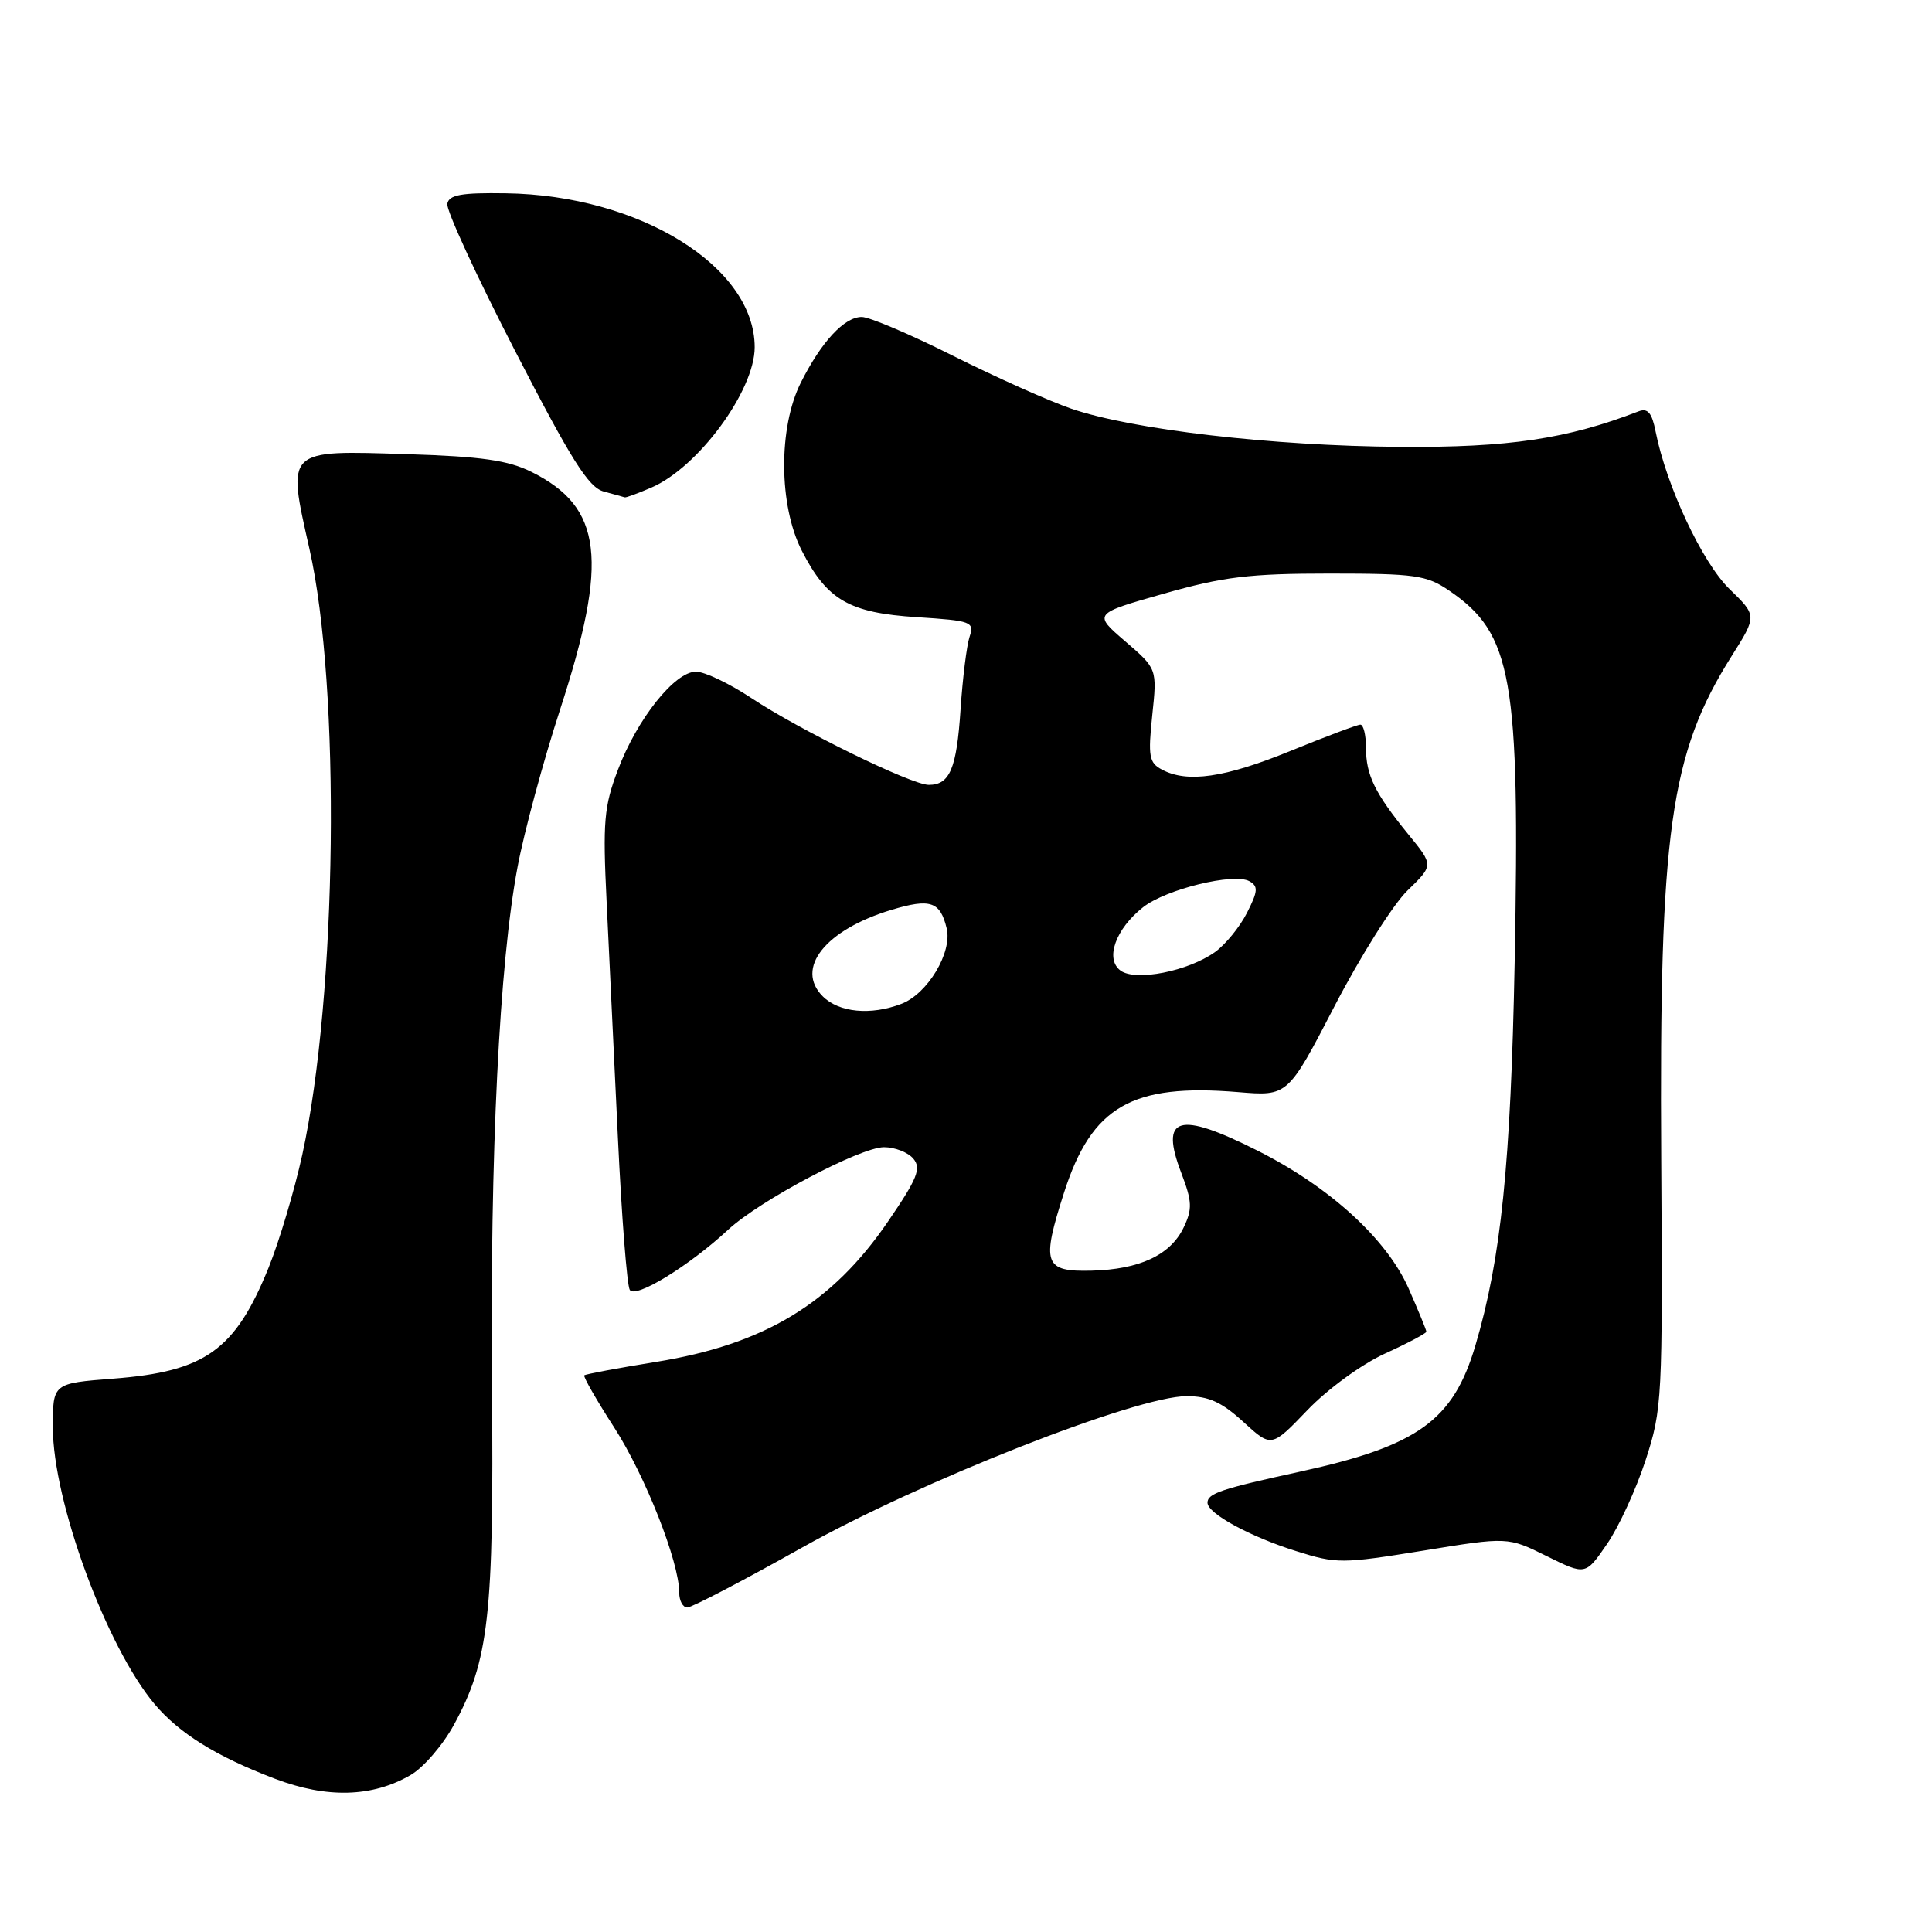 <?xml version="1.0" encoding="UTF-8" standalone="no"?>
<!DOCTYPE svg PUBLIC "-//W3C//DTD SVG 1.1//EN" "http://www.w3.org/Graphics/SVG/1.1/DTD/svg11.dtd" >
<svg xmlns="http://www.w3.org/2000/svg" xmlns:xlink="http://www.w3.org/1999/xlink" version="1.1" viewBox="0 0 256 256">
 <g >
 <path fill="currentColor"
d=" M 54.41 235.20 C 56.11 234.22 58.69 231.22 60.15 228.54 C 64.79 220.02 65.45 214.12 65.19 183.64 C 64.92 152.87 66.16 127.67 68.58 114.87 C 69.44 110.27 71.98 100.88 74.22 94.00 C 80.67 74.16 79.84 67.22 70.44 62.54 C 67.33 60.99 63.84 60.49 53.97 60.18 C 37.78 59.66 38.01 59.44 41.00 72.72 C 45.16 91.15 44.68 131.80 40.06 152.98 C 39.02 157.73 37.00 164.49 35.58 168.00 C 31.14 178.93 27.20 181.74 14.99 182.68 C 7.00 183.30 7.00 183.30 7.00 189.10 C 7.00 198.90 14.09 218.20 20.48 225.80 C 23.76 229.69 28.67 232.74 36.42 235.69 C 43.32 238.32 49.33 238.15 54.41 235.20 Z  M 106.32 205.04 C 121.93 196.27 150.57 185.00 157.24 185.00 C 160.16 185.00 161.89 185.79 164.75 188.41 C 168.47 191.82 168.47 191.82 173.23 186.86 C 175.90 184.07 180.40 180.79 183.49 179.37 C 186.52 177.99 189.00 176.67 189.00 176.46 C 189.00 176.24 187.94 173.66 186.65 170.73 C 183.74 164.16 176.19 157.27 166.62 152.46 C 156.12 147.18 153.65 147.91 156.53 155.43 C 157.97 159.22 158.01 160.20 156.84 162.65 C 155.09 166.30 151.01 168.21 144.64 168.37 C 138.33 168.53 137.96 167.46 141.00 158.00 C 144.67 146.60 149.98 143.54 164.07 144.71 C 170.64 145.26 170.64 145.26 176.84 133.31 C 180.25 126.73 184.59 119.85 186.50 118.00 C 189.96 114.65 189.96 114.65 186.63 110.58 C 182.17 105.10 181.00 102.71 181.00 99.07 C 181.00 97.38 180.66 96.01 180.25 96.02 C 179.84 96.03 175.68 97.59 171.00 99.50 C 162.28 103.06 157.32 103.78 153.95 101.97 C 152.26 101.07 152.11 100.22 152.68 94.78 C 153.33 88.62 153.33 88.62 149.09 84.97 C 144.85 81.32 144.85 81.32 154.22 78.66 C 162.11 76.42 165.56 76.00 176.14 76.00 C 187.52 76.00 189.02 76.21 192.01 78.25 C 200.39 83.96 201.42 89.77 200.70 127.50 C 200.18 154.27 198.90 166.80 195.50 178.28 C 192.56 188.22 187.89 191.58 172.31 194.99 C 161.81 197.28 160.00 197.88 160.00 199.12 C 160.00 200.54 165.62 203.61 171.75 205.53 C 177.10 207.22 177.82 207.21 188.57 205.47 C 199.79 203.64 199.79 203.64 204.94 206.19 C 210.09 208.74 210.09 208.74 212.93 204.60 C 214.50 202.33 216.80 197.32 218.05 193.48 C 220.25 186.73 220.32 185.41 220.12 153.50 C 219.85 110.16 221.29 99.88 229.44 86.95 C 232.82 81.59 232.82 81.59 229.16 78.04 C 225.57 74.55 220.81 64.41 219.38 57.20 C 218.89 54.69 218.34 54.04 217.11 54.51 C 207.66 58.16 199.90 59.32 185.50 59.21 C 168.56 59.09 150.02 56.93 141.94 54.15 C 138.95 53.12 131.90 49.96 126.27 47.14 C 120.64 44.31 115.21 42.00 114.19 42.00 C 111.88 42.00 108.84 45.27 106.11 50.71 C 103.12 56.67 103.18 66.98 106.25 72.98 C 109.59 79.51 112.52 81.21 121.51 81.78 C 128.76 82.25 129.13 82.39 128.47 84.39 C 128.09 85.55 127.55 89.88 127.28 94.00 C 126.76 101.86 125.86 104.00 123.07 104.00 C 120.78 104.00 105.99 96.76 99.55 92.49 C 96.66 90.57 93.36 89.00 92.22 89.00 C 89.41 89.00 84.43 95.25 81.88 102.00 C 80.03 106.86 79.86 108.89 80.38 119.50 C 80.70 126.10 81.37 140.12 81.87 150.66 C 82.37 161.20 83.08 170.32 83.45 170.92 C 84.18 172.11 91.28 167.77 96.50 162.93 C 100.69 159.06 113.96 152.03 117.13 152.01 C 118.57 152.01 120.33 152.69 121.03 153.54 C 122.10 154.82 121.56 156.16 117.67 161.85 C 110.25 172.72 101.29 178.14 86.93 180.46 C 81.86 181.28 77.59 182.08 77.42 182.24 C 77.26 182.41 79.04 185.52 81.39 189.16 C 85.51 195.56 90.00 206.97 90.00 211.02 C 90.00 212.11 90.48 213.00 91.07 213.00 C 91.66 213.00 98.52 209.42 106.32 205.04 Z  M 86.28 64.62 C 92.49 61.97 100.00 51.77 100.00 46.01 C 100.00 35.32 84.72 25.86 67.03 25.61 C 61.13 25.52 59.50 25.81 59.27 27.00 C 59.11 27.82 63.14 36.59 68.24 46.48 C 75.74 61.03 77.98 64.58 80.00 65.13 C 81.38 65.50 82.63 65.85 82.78 65.90 C 82.94 65.96 84.51 65.38 86.28 64.62 Z  M 109.02 132.02 C 105.31 128.31 109.36 123.20 118.13 120.56 C 123.28 119.01 124.58 119.45 125.44 123.01 C 126.21 126.20 122.91 131.70 119.43 133.02 C 115.37 134.57 111.17 134.17 109.02 132.02 Z  M 148.48 128.61 C 146.39 127.08 147.82 123.08 151.47 120.21 C 154.50 117.82 163.51 115.62 165.56 116.77 C 166.74 117.44 166.69 118.09 165.23 120.96 C 164.28 122.83 162.38 125.16 161.00 126.15 C 157.42 128.70 150.48 130.07 148.48 128.61 Z "/>
</g>
</svg>
